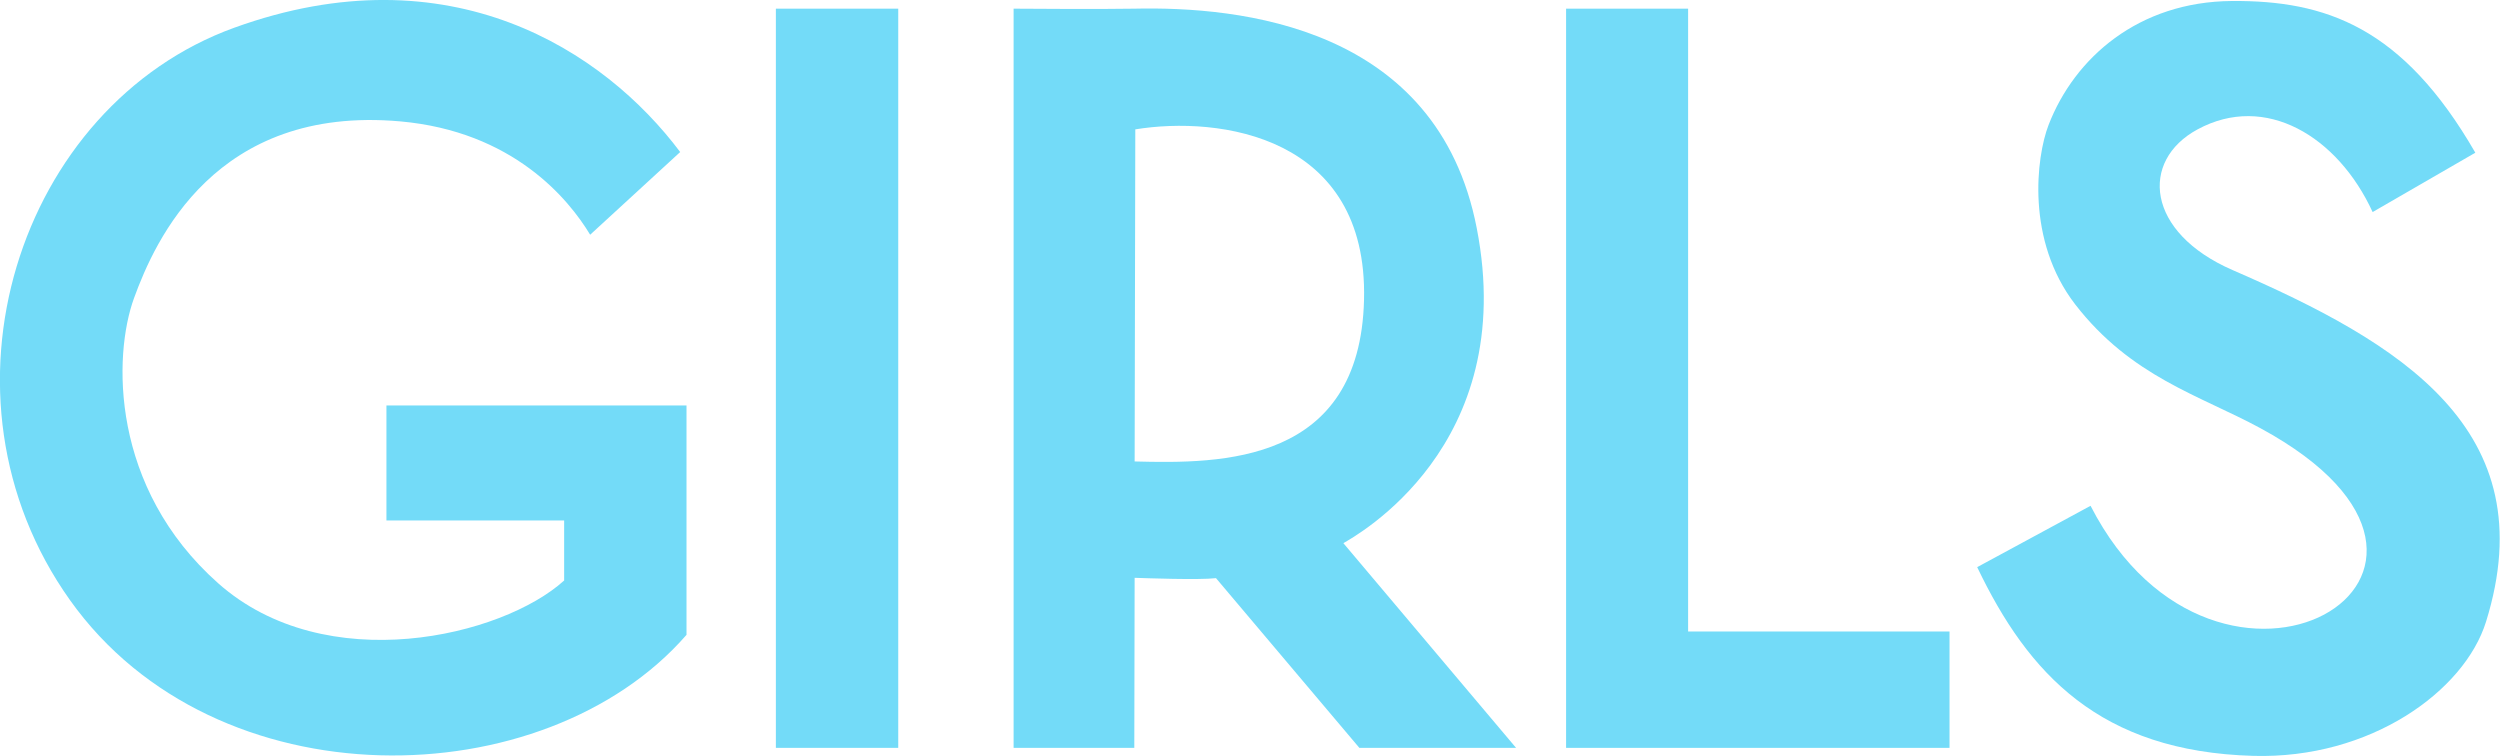 <?xml version="1.0" encoding="utf-8"?>
<!-- Generator: Adobe Illustrator 19.1.0, SVG Export Plug-In . SVG Version: 6.00 Build 0)  -->
<svg version="1.1" id="Layer_1" xmlns="http://www.w3.org/2000/svg" xmlns:xlink="http://www.w3.org/1999/xlink" x="0px" y="0px"
	 viewBox="0 0 749.8 226.8" enable-background="new 0 0 749.8 226.8" xml:space="preserve">
<path fill="#73DBF8" d="M204,45.6C181.3,15.3,135-15.1,70.3,8.3s-93,110.3-49.3,171.7s142.4,59.2,184.9,10.4v-68.8h-90v34.5h53.3v18
	c-18.5,16.8-71.5,29.5-103.8,0.8s-31.5-68.2-25.2-85.5s24.4-57.9,79.8-53c33.8,3,50.5,23.2,57,34L204,45.6z"/>
<rect x="232.7" y="2.6" fill="#73DBF8" width="36.7" height="221.7"/>
<path fill="#73DBF8" d="M402.9,162.9c3.6-2.1,52.8-29,40-94.5C431.1,7.7,371.7,1.9,340.2,2.6c-9,0.2-36.2,0-36.2,0v221.7h36.2
	l0.1-51c3.1,0.1,19.3,0.7,24.4,0.1l43,50.9h47L402.9,162.9z M340.3,138.4l0.2-99.6c25.1-4.1,69.8,1.8,68.6,51.1
	C407.9,139.1,366.4,139.1,340.3,138.4z"/>
<polygon fill="#73DBF8" points="506.3,189.4 506.3,2.6 469.7,2.6 469.7,224.3 506.3,224.3 584.7,224.3 584.7,189.4 "/>
<path fill="#73DBF8" d="M677.9,128.4c-18.3-9.9-38.7-15.4-55.5-37.1c-14.8-19.2-11.7-44.2-8-53.8c7.8-20.2,27-37,55-37.2
	s51.2,7.7,73,45.5l-30.8,17.8c-10.5-22.8-32.2-35.8-52.5-24.8c-17.4,9.4-15.5,30.9,10.5,42.2c50,21.7,94,47.7,76,105.5
	c-6.5,20.8-34.7,41.2-69.8,40.2c-46-1.3-67.5-24.6-82.8-56.6l34-18.4C665.1,226,758.7,172.2,677.9,128.4z"/>
</svg>
